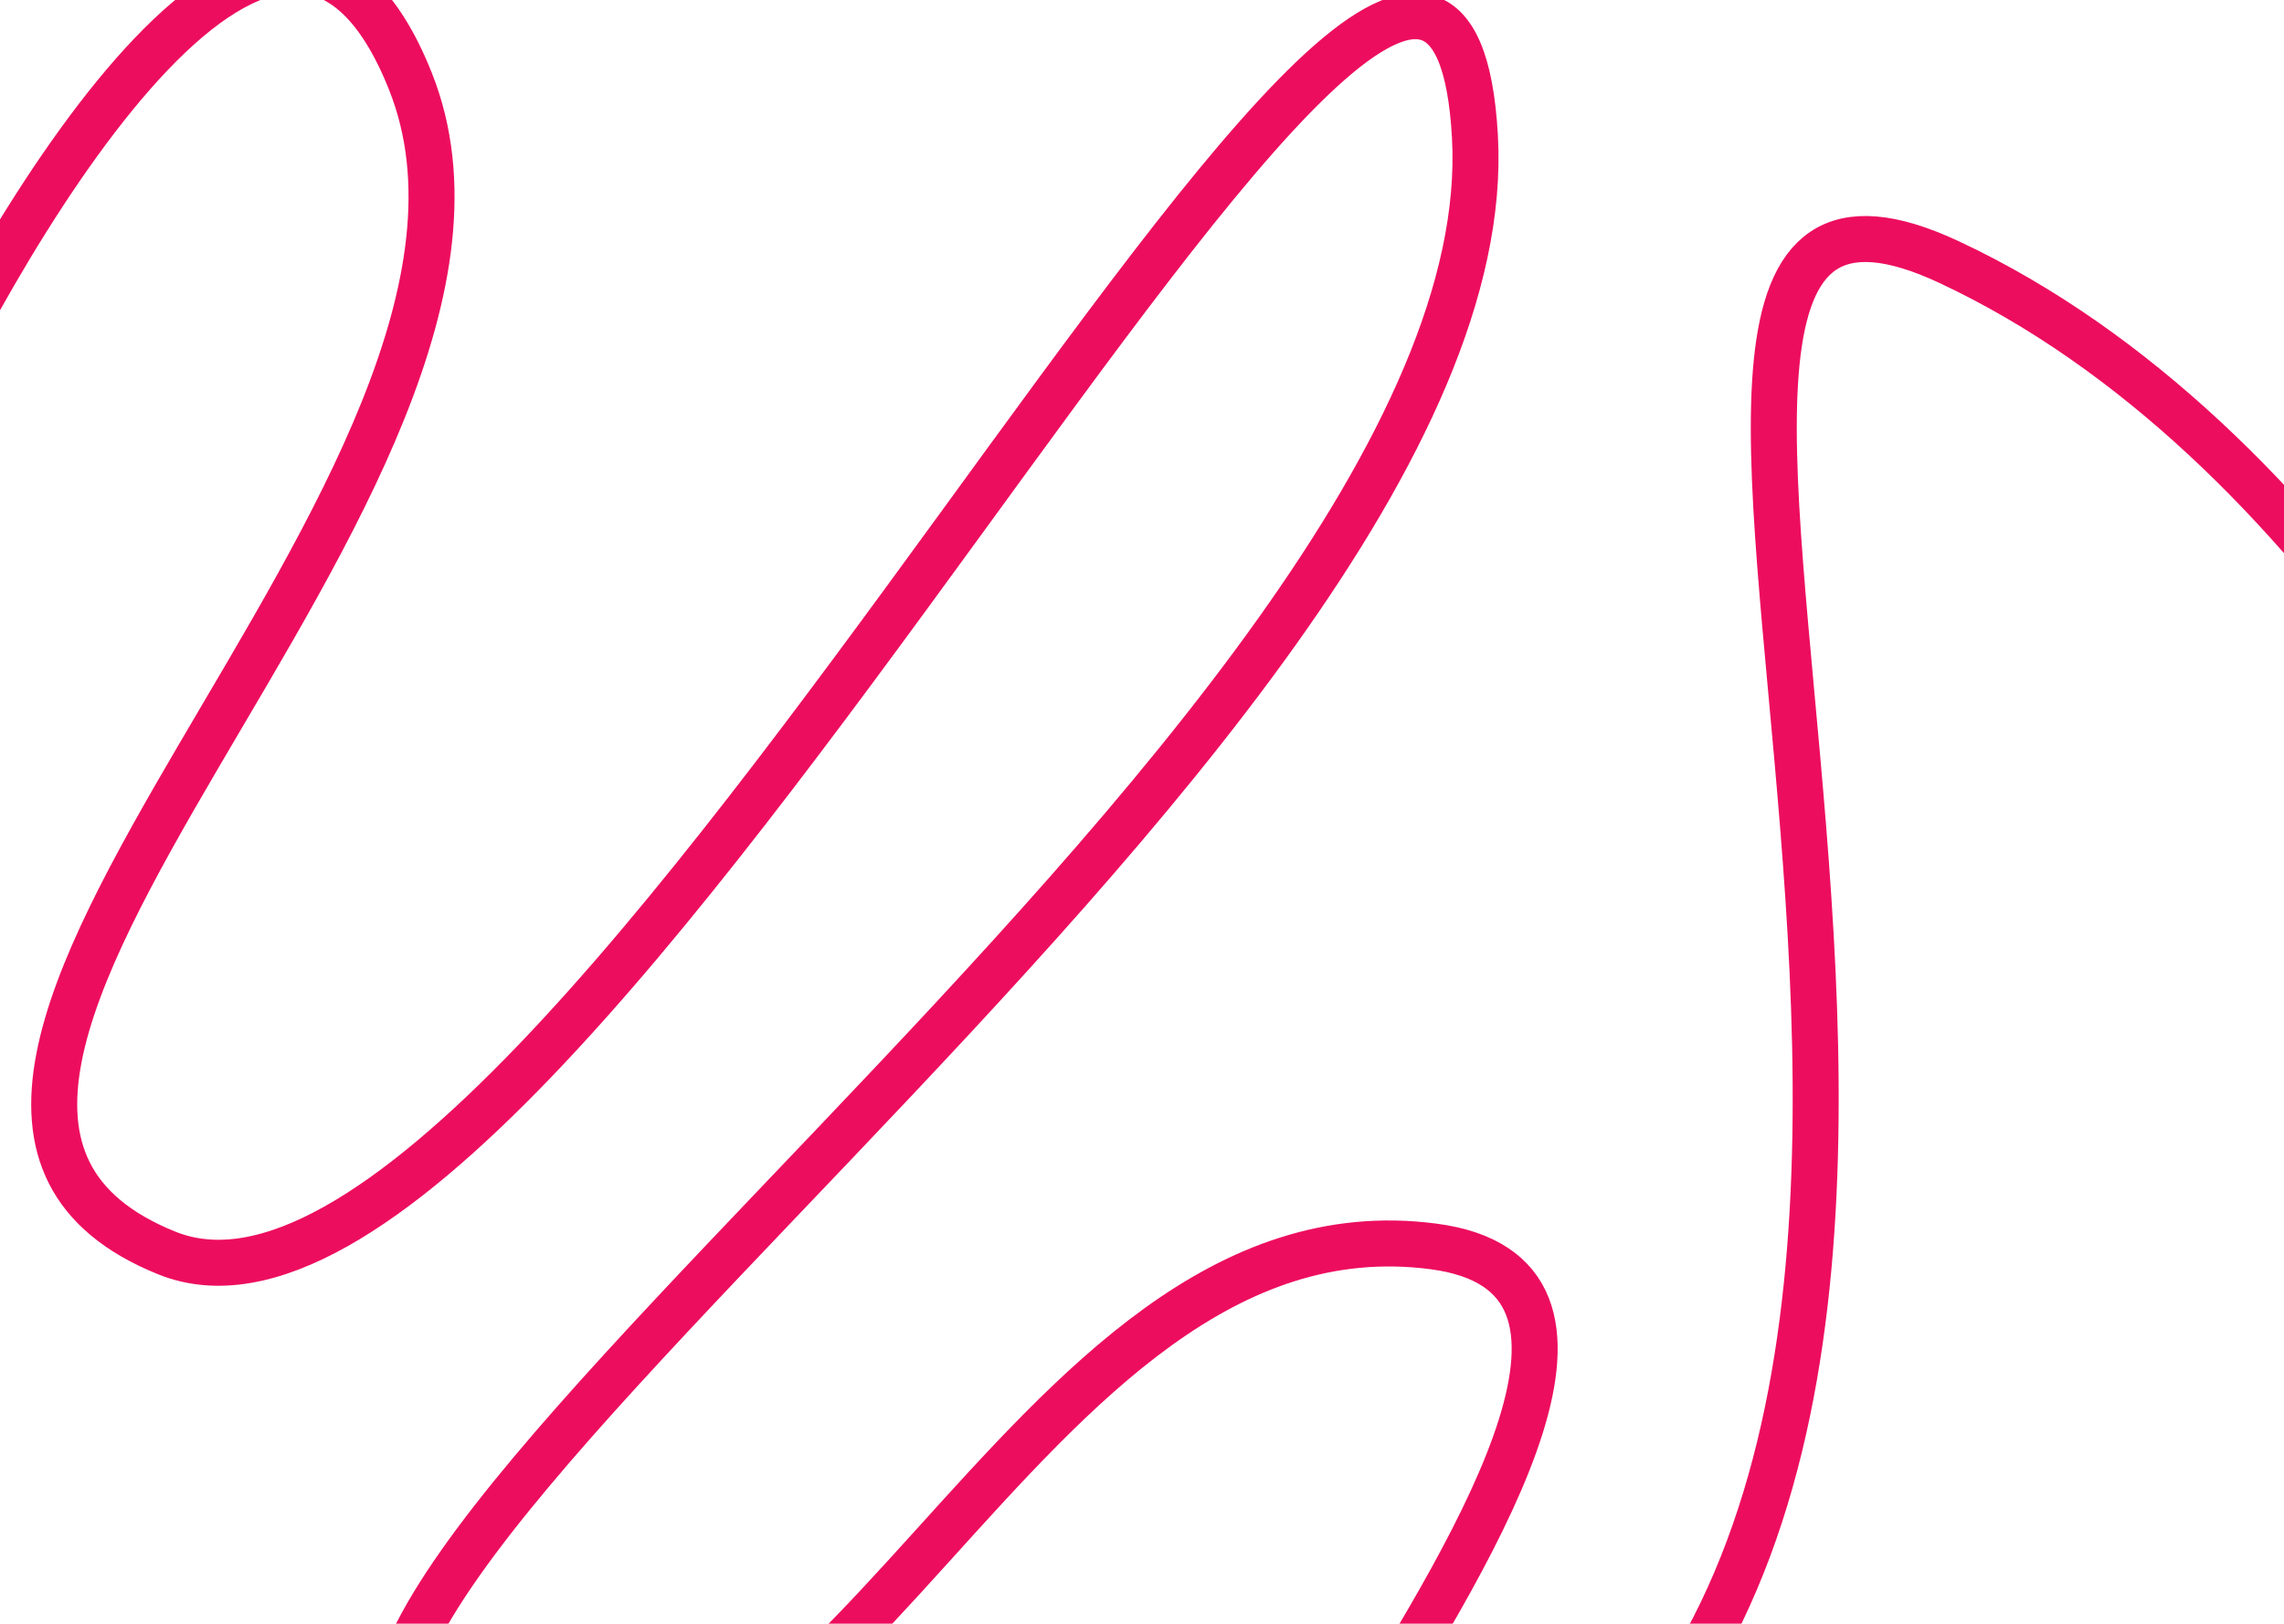 <svg width="1440" height="1024" viewBox="0 0 1440 1024" fill="none" xmlns="http://www.w3.org/2000/svg">
<g filter="url(#filter0_i_1_48)">
<path d="M-49.106 285.996C25.28 122.725 194.009 -153.565 273.832 47.443C373.61 298.702 -131.172 684.666 120.129 786.15C371.431 887.633 923.566 -299.506 944.905 82.087C966.244 463.679 63.35 1043.58 302.946 1126.01C542.542 1208.44 655.285 747.36 918.809 782.024C1182.33 816.689 515.268 1441.71 953.323 1176.52C1391.38 911.329 947.732 22.614 1243.95 161.325C1480.92 272.293 1629.04 558.607 1673.48 687.893" stroke="#ED0D5E" stroke-width="29"/>
</g>
<defs>
<filter id="filter0_i_1_48" x="-66.301" y="-37.545" width="1753.49" height="1297.93" filterUnits="userSpaceOnUse" color-interpolation-filters="sRGB">
<feFlood flood-opacity="0" result="BackgroundImageFix"/>
<feBlend mode="normal" in="SourceGraphic" in2="BackgroundImageFix" result="shape"/>
<feColorMatrix in="SourceAlpha" type="matrix" values="0 0 0 0 0 0 0 0 0 0 0 0 0 0 0 0 0 0 127 0" result="hardAlpha"/>
<feOffset dx="-15" dy="4"/>
<feGaussianBlur stdDeviation="2"/>
<feComposite in2="hardAlpha" operator="arithmetic" k2="-1" k3="1"/>
<feColorMatrix type="matrix" values="0 0 0 0 0 0 0 0 0 0 0 0 0 0 0 0 0 0 0.25 0"/>
<feBlend mode="normal" in2="shape" result="effect1_innerShadow_1_48"/>
</filter>
</defs>
</svg>
